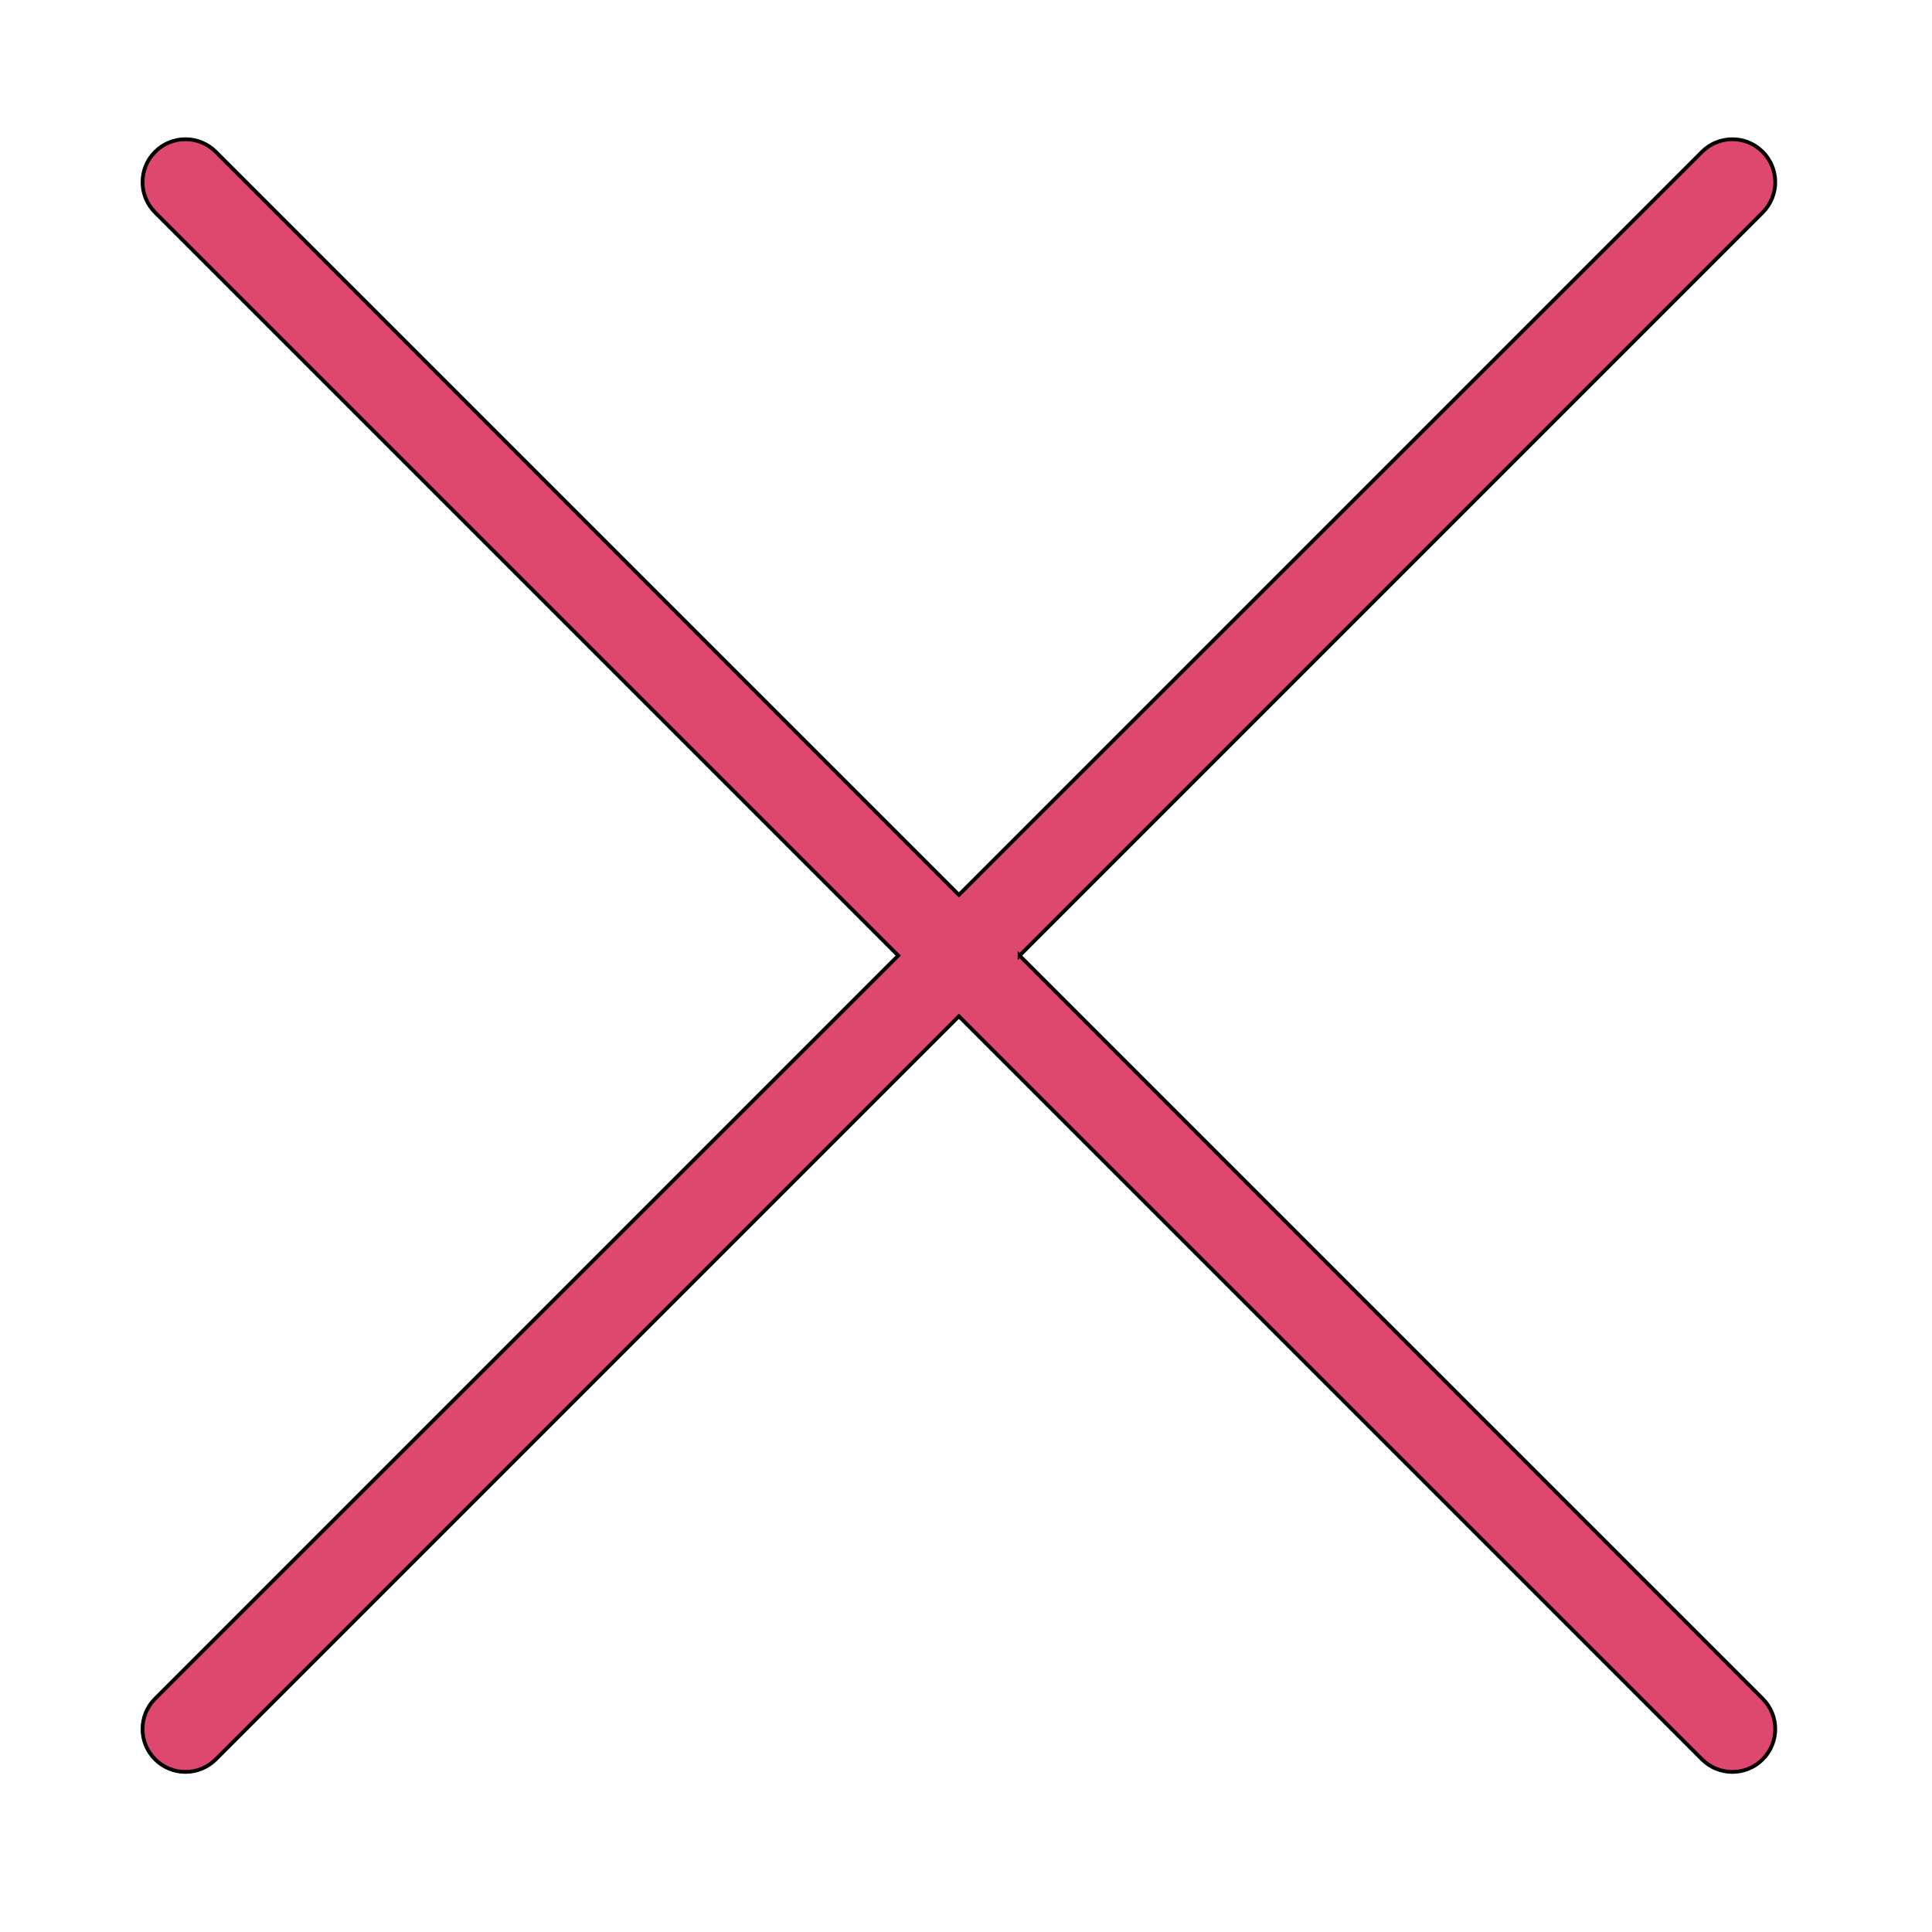 <svg width="512" height="512" xmlns="http://www.w3.org/2000/svg">

 <g>
  <title>background</title>
  <rect fill="none" id="canvas_background" height="402" width="582" y="-1" x="-1"/>
 </g>
 <g>
  <title>Layer 1</title>
  <path fill="#de486f" stroke="null" id="svg_4" d="m270.193,253.238l196.932,-196.932c4.439,-4.439 4.439,-11.636 0,-16.075c-4.44,-4.439 -11.636,-4.439 -16.076,0l-196.932,196.93l-196.932,-196.932c-4.439,-4.439 -11.636,-4.439 -16.075,0c-4.44,4.439 -4.44,11.636 0,16.075l196.93,196.933l-196.932,196.932c-4.44,4.44 -4.44,11.636 0,16.076c2.22,2.22 5.128,3.329 8.038,3.329s5.819,-1.11 8.038,-3.329l196.932,-196.932l196.932,196.932c2.221,2.22 5.128,3.329 8.038,3.329s5.819,-1.11 8.038,-3.329c4.439,-4.44 4.439,-11.636 0,-16.076l-196.932,-196.932z"/>
 </g>
</svg>